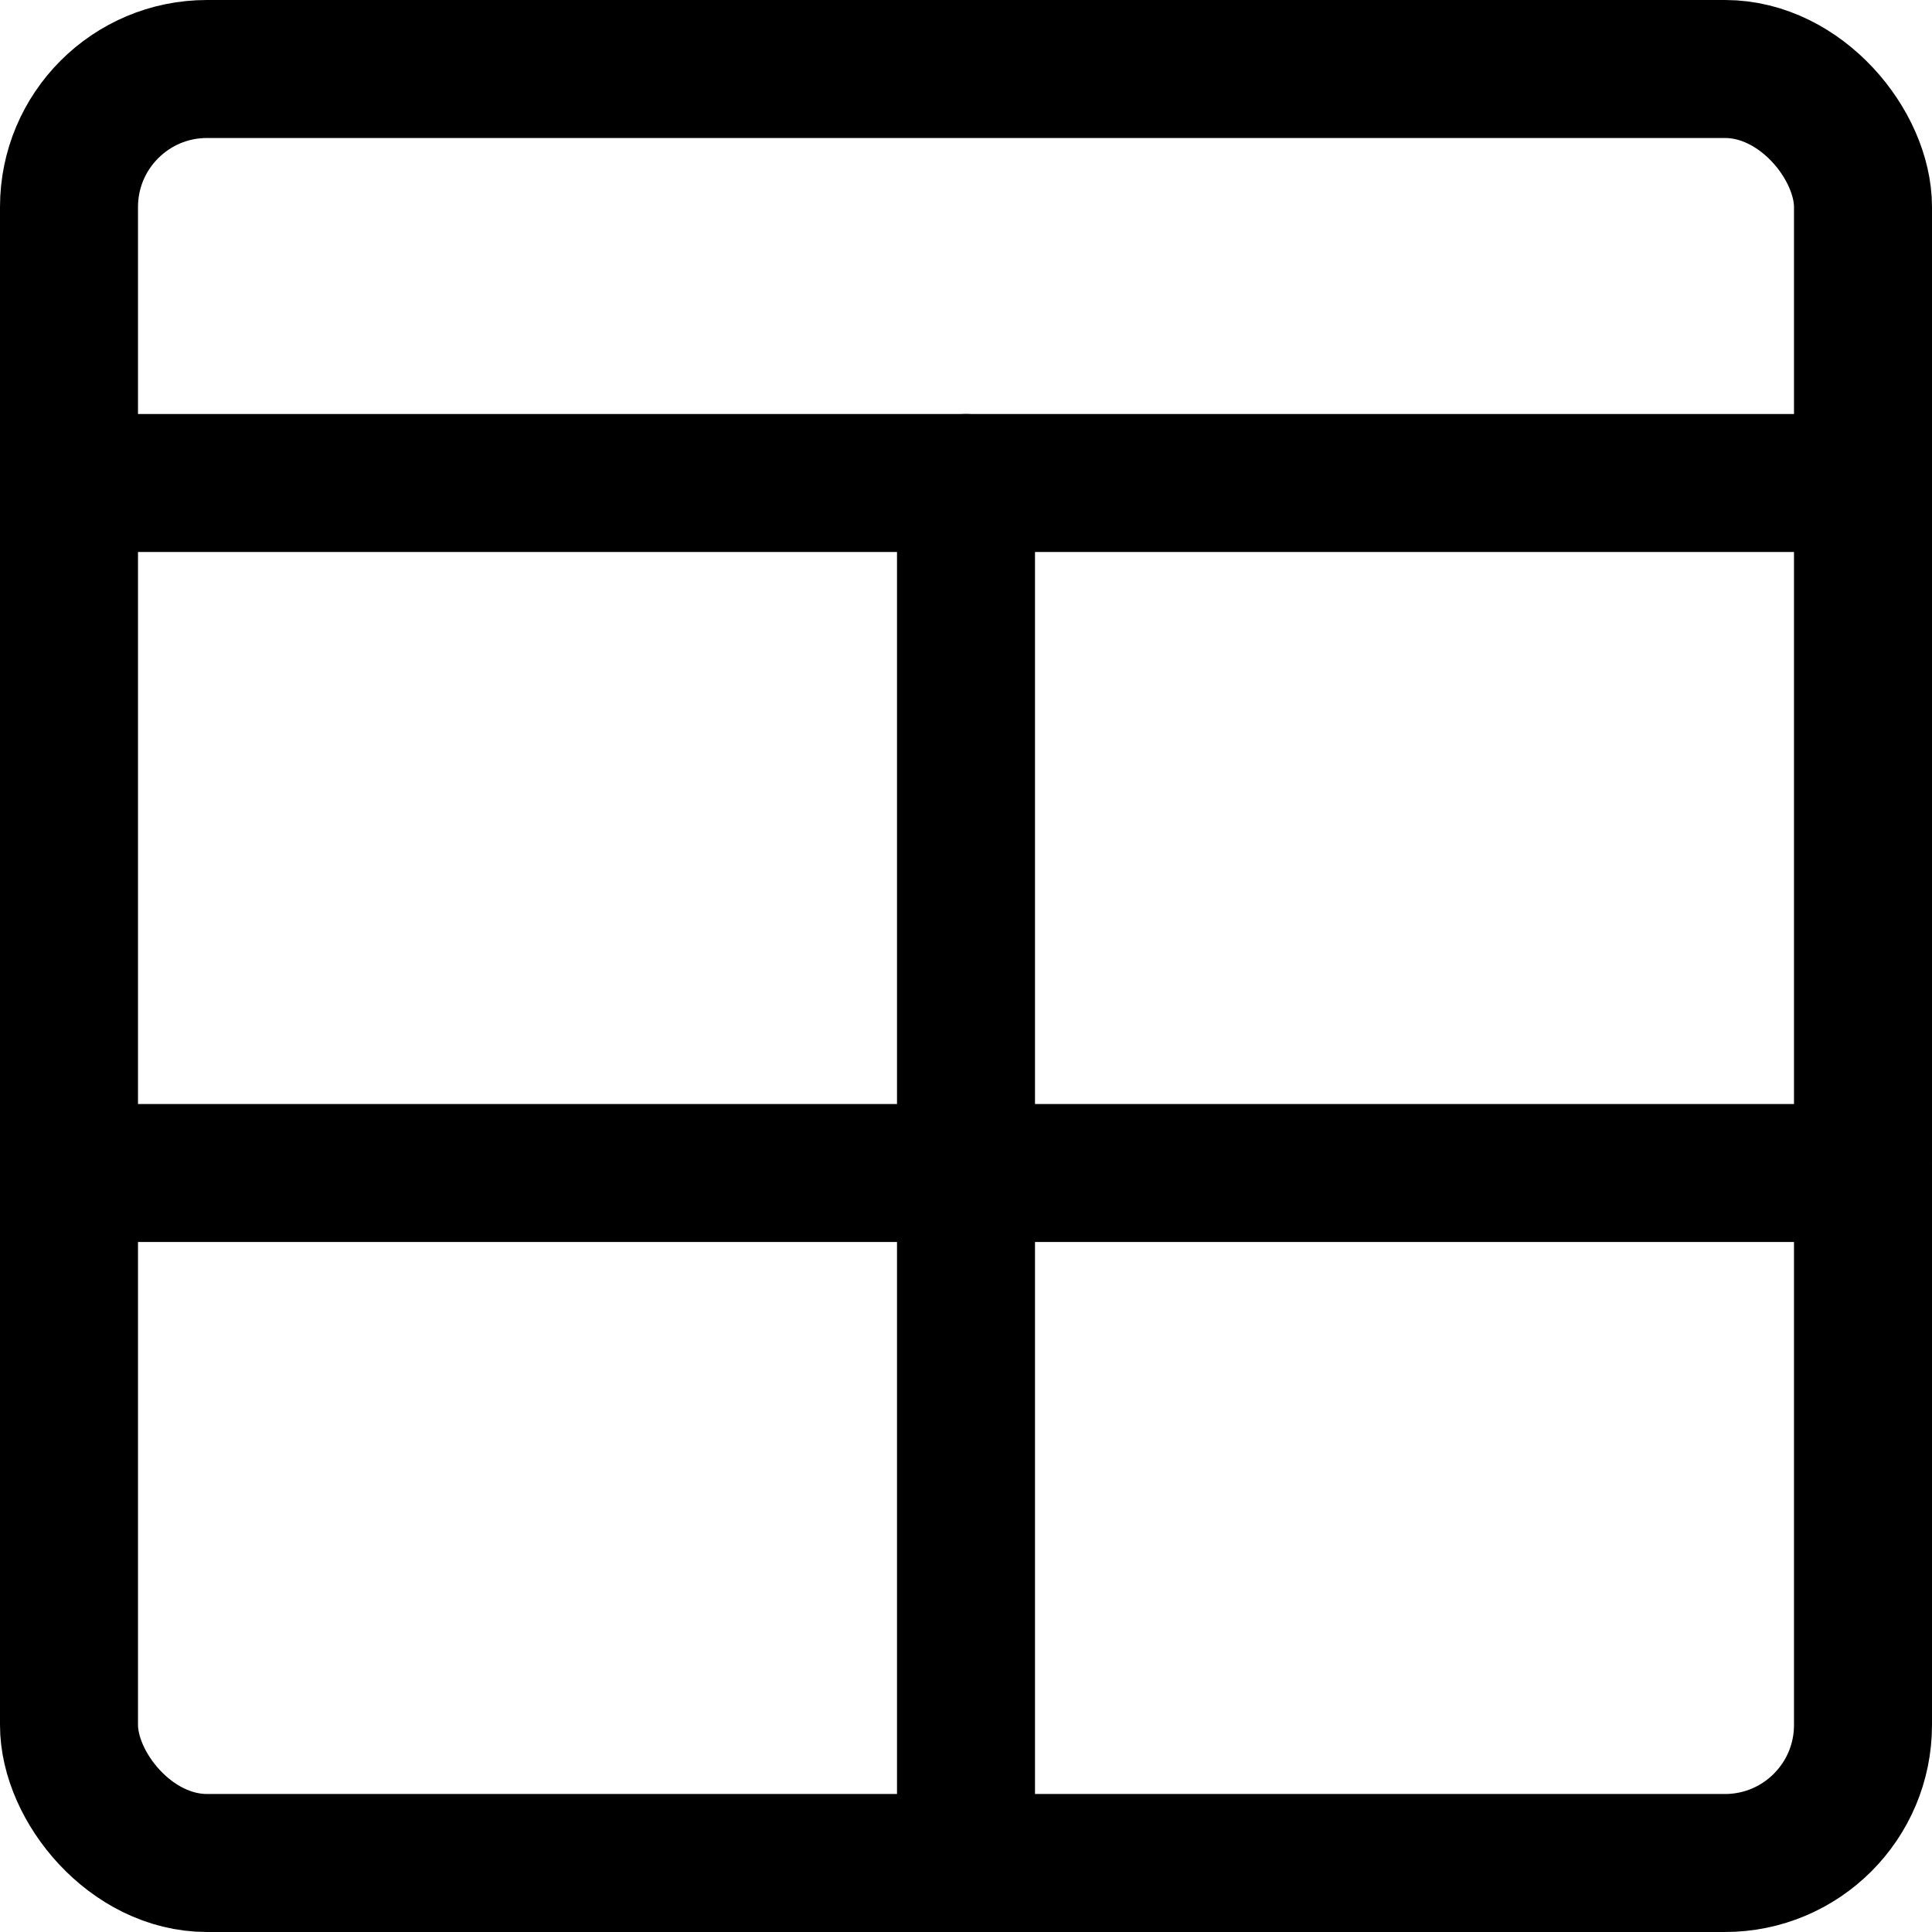 <svg xmlns="http://www.w3.org/2000/svg" width="14" height="14" viewBox="0 0 14 14"><g fill="none" fill-rule="evenodd" stroke-linecap="round" stroke-linejoin="round"><rect width="13" height="13" x=".5" y=".5" stroke="currentColor" rx="1"/><line x1=".5" x2="13.5" y1="3.5" y2="3.5" stroke="currentColor"/><line x1="7" x2="7" y1="3.5" y2="13.5" stroke="currentColor"/><line x1=".5" x2="13.5" y1="8.5" y2="8.5" stroke="currentColor"/></g></svg>